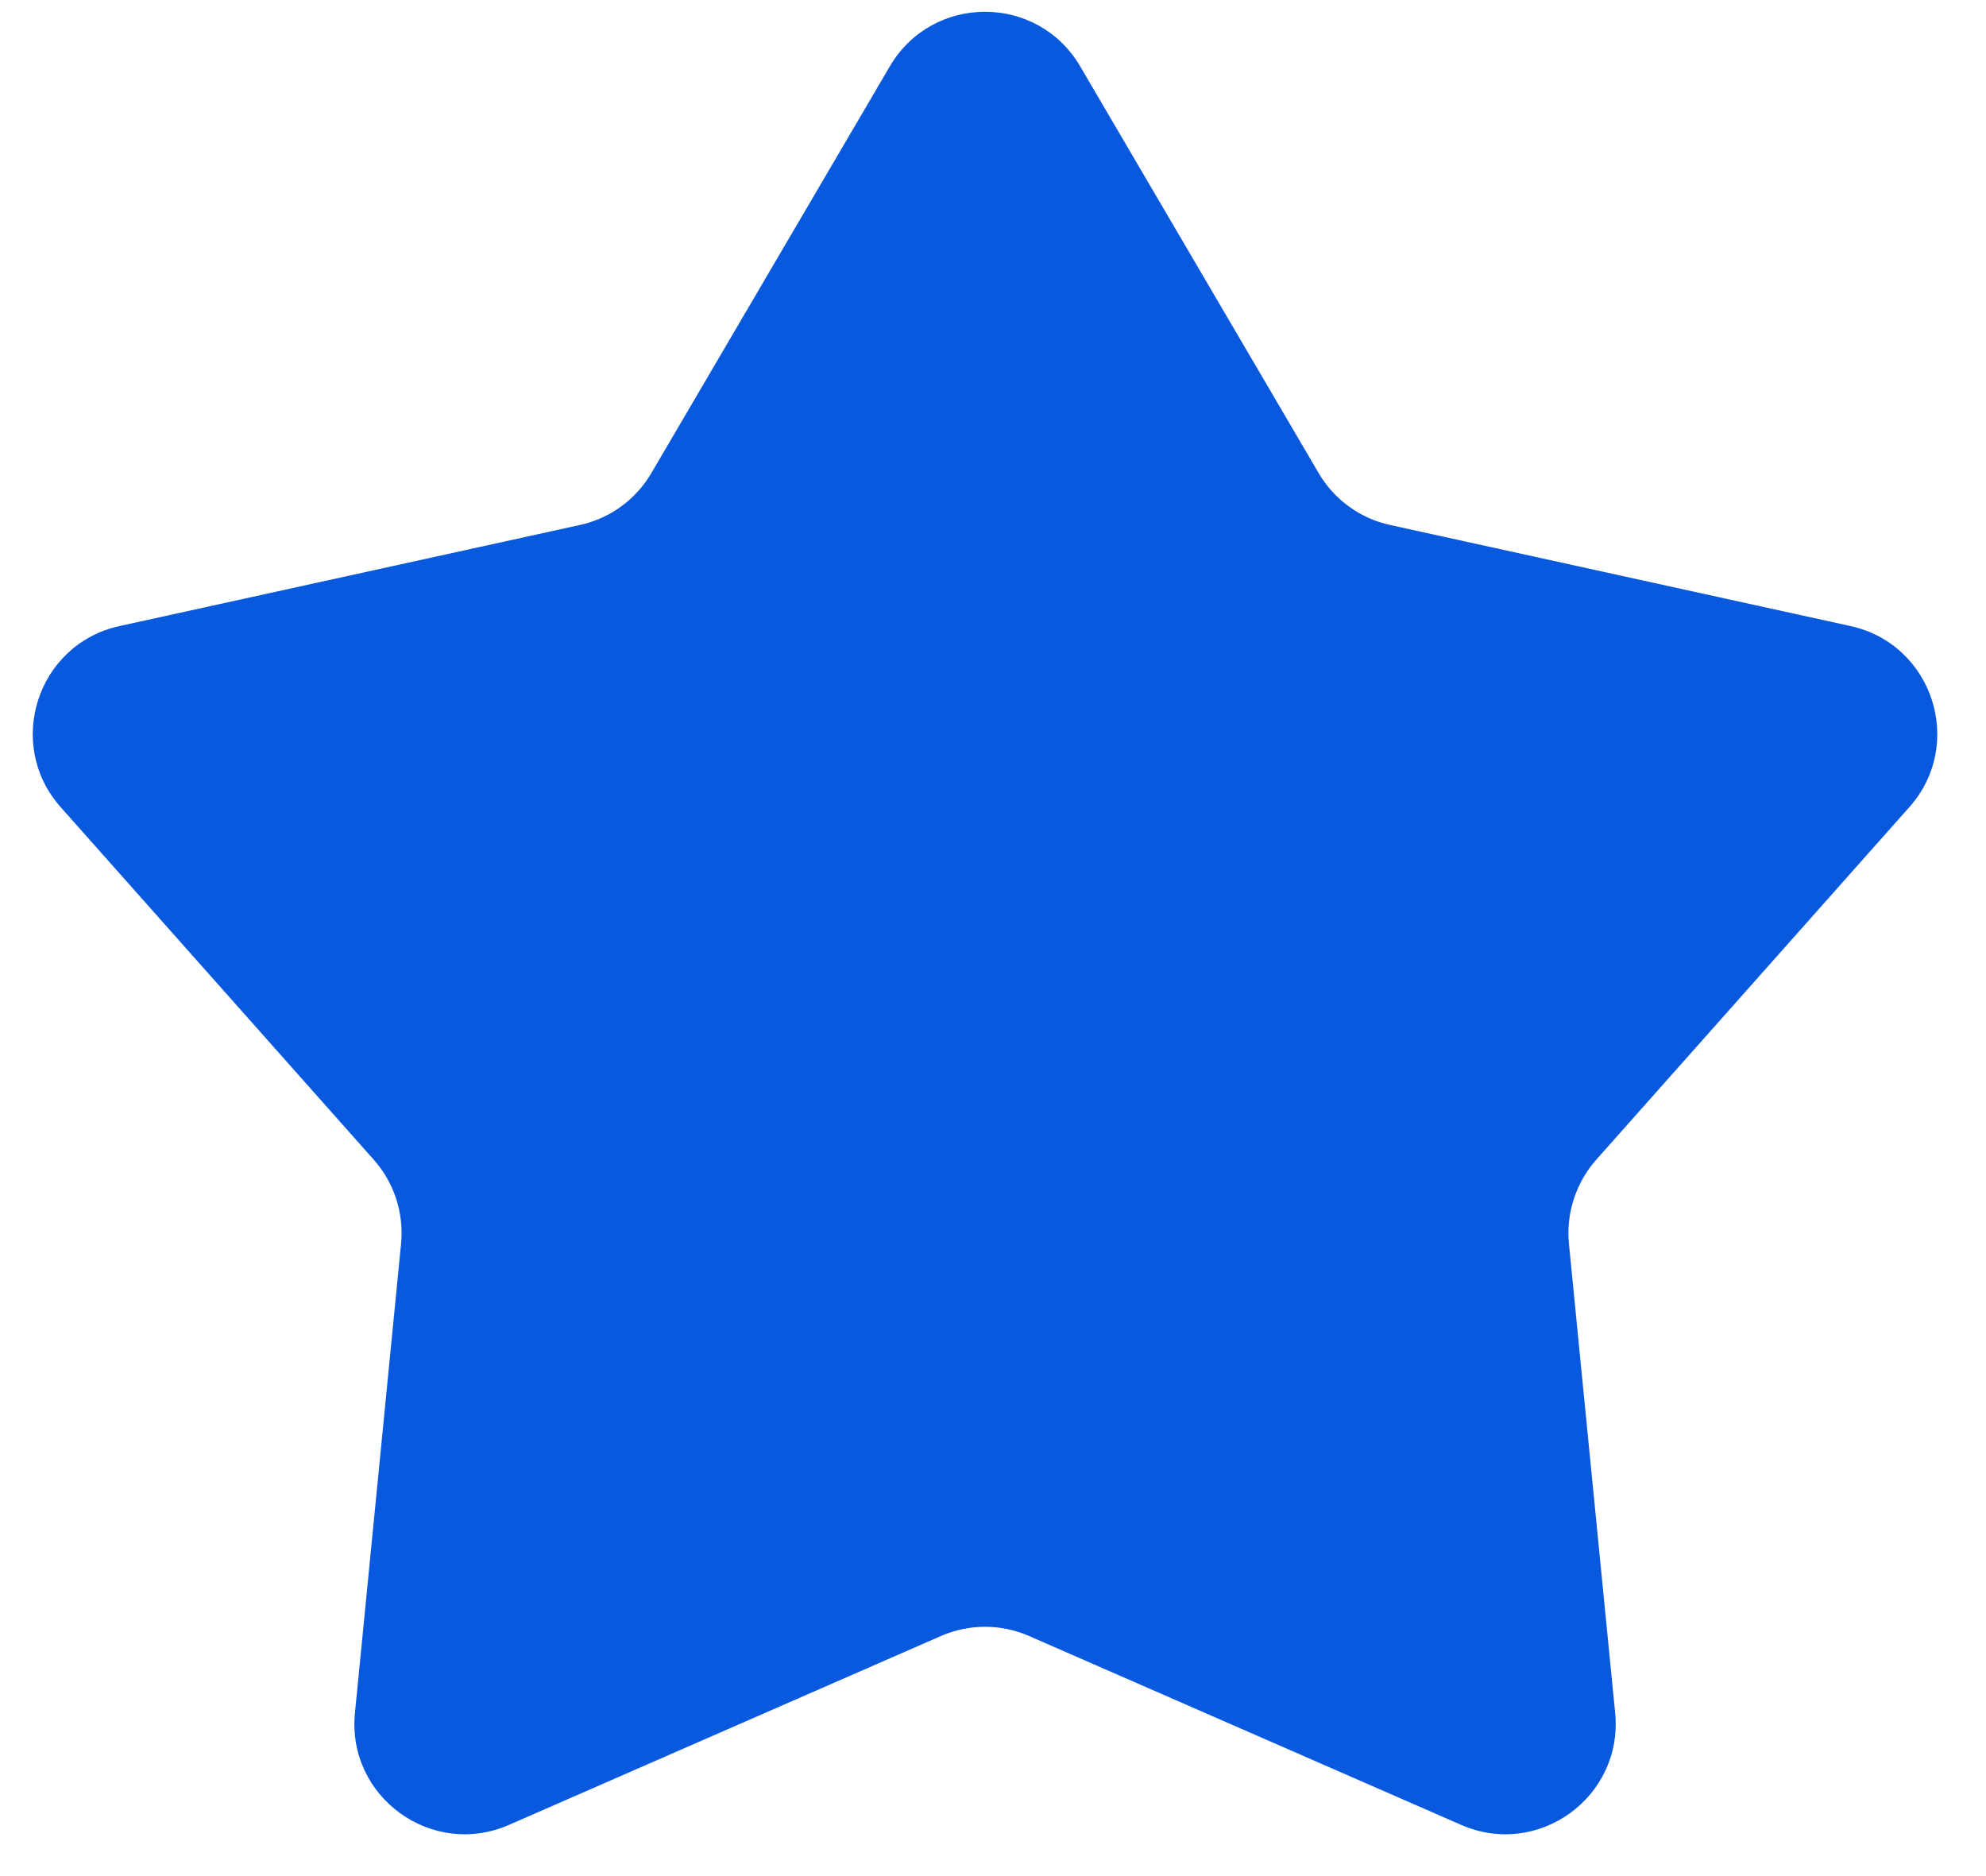 <svg width="18" height="17" viewBox="0 0 18 17" fill="none" xmlns="http://www.w3.org/2000/svg">
<path d="M8.065 0.601C8.451 -0.058 9.404 -0.058 9.79 0.601L11.951 4.286C12.092 4.527 12.327 4.698 12.599 4.757L16.772 5.673C17.518 5.837 17.813 6.743 17.305 7.314L14.468 10.508C14.283 10.717 14.193 10.993 14.22 11.27L14.639 15.522C14.713 16.282 13.943 16.842 13.243 16.536L9.328 14.825C9.073 14.713 8.783 14.713 8.527 14.825L4.613 16.536C3.913 16.842 3.142 16.282 3.217 15.522L3.635 11.27C3.662 10.993 3.573 10.717 3.387 10.508L0.55 7.314C0.043 6.743 0.337 5.837 1.083 5.673L5.256 4.757C5.528 4.698 5.763 4.527 5.904 4.286L8.065 0.601Z" fill="#0859DE"/>
</svg>
